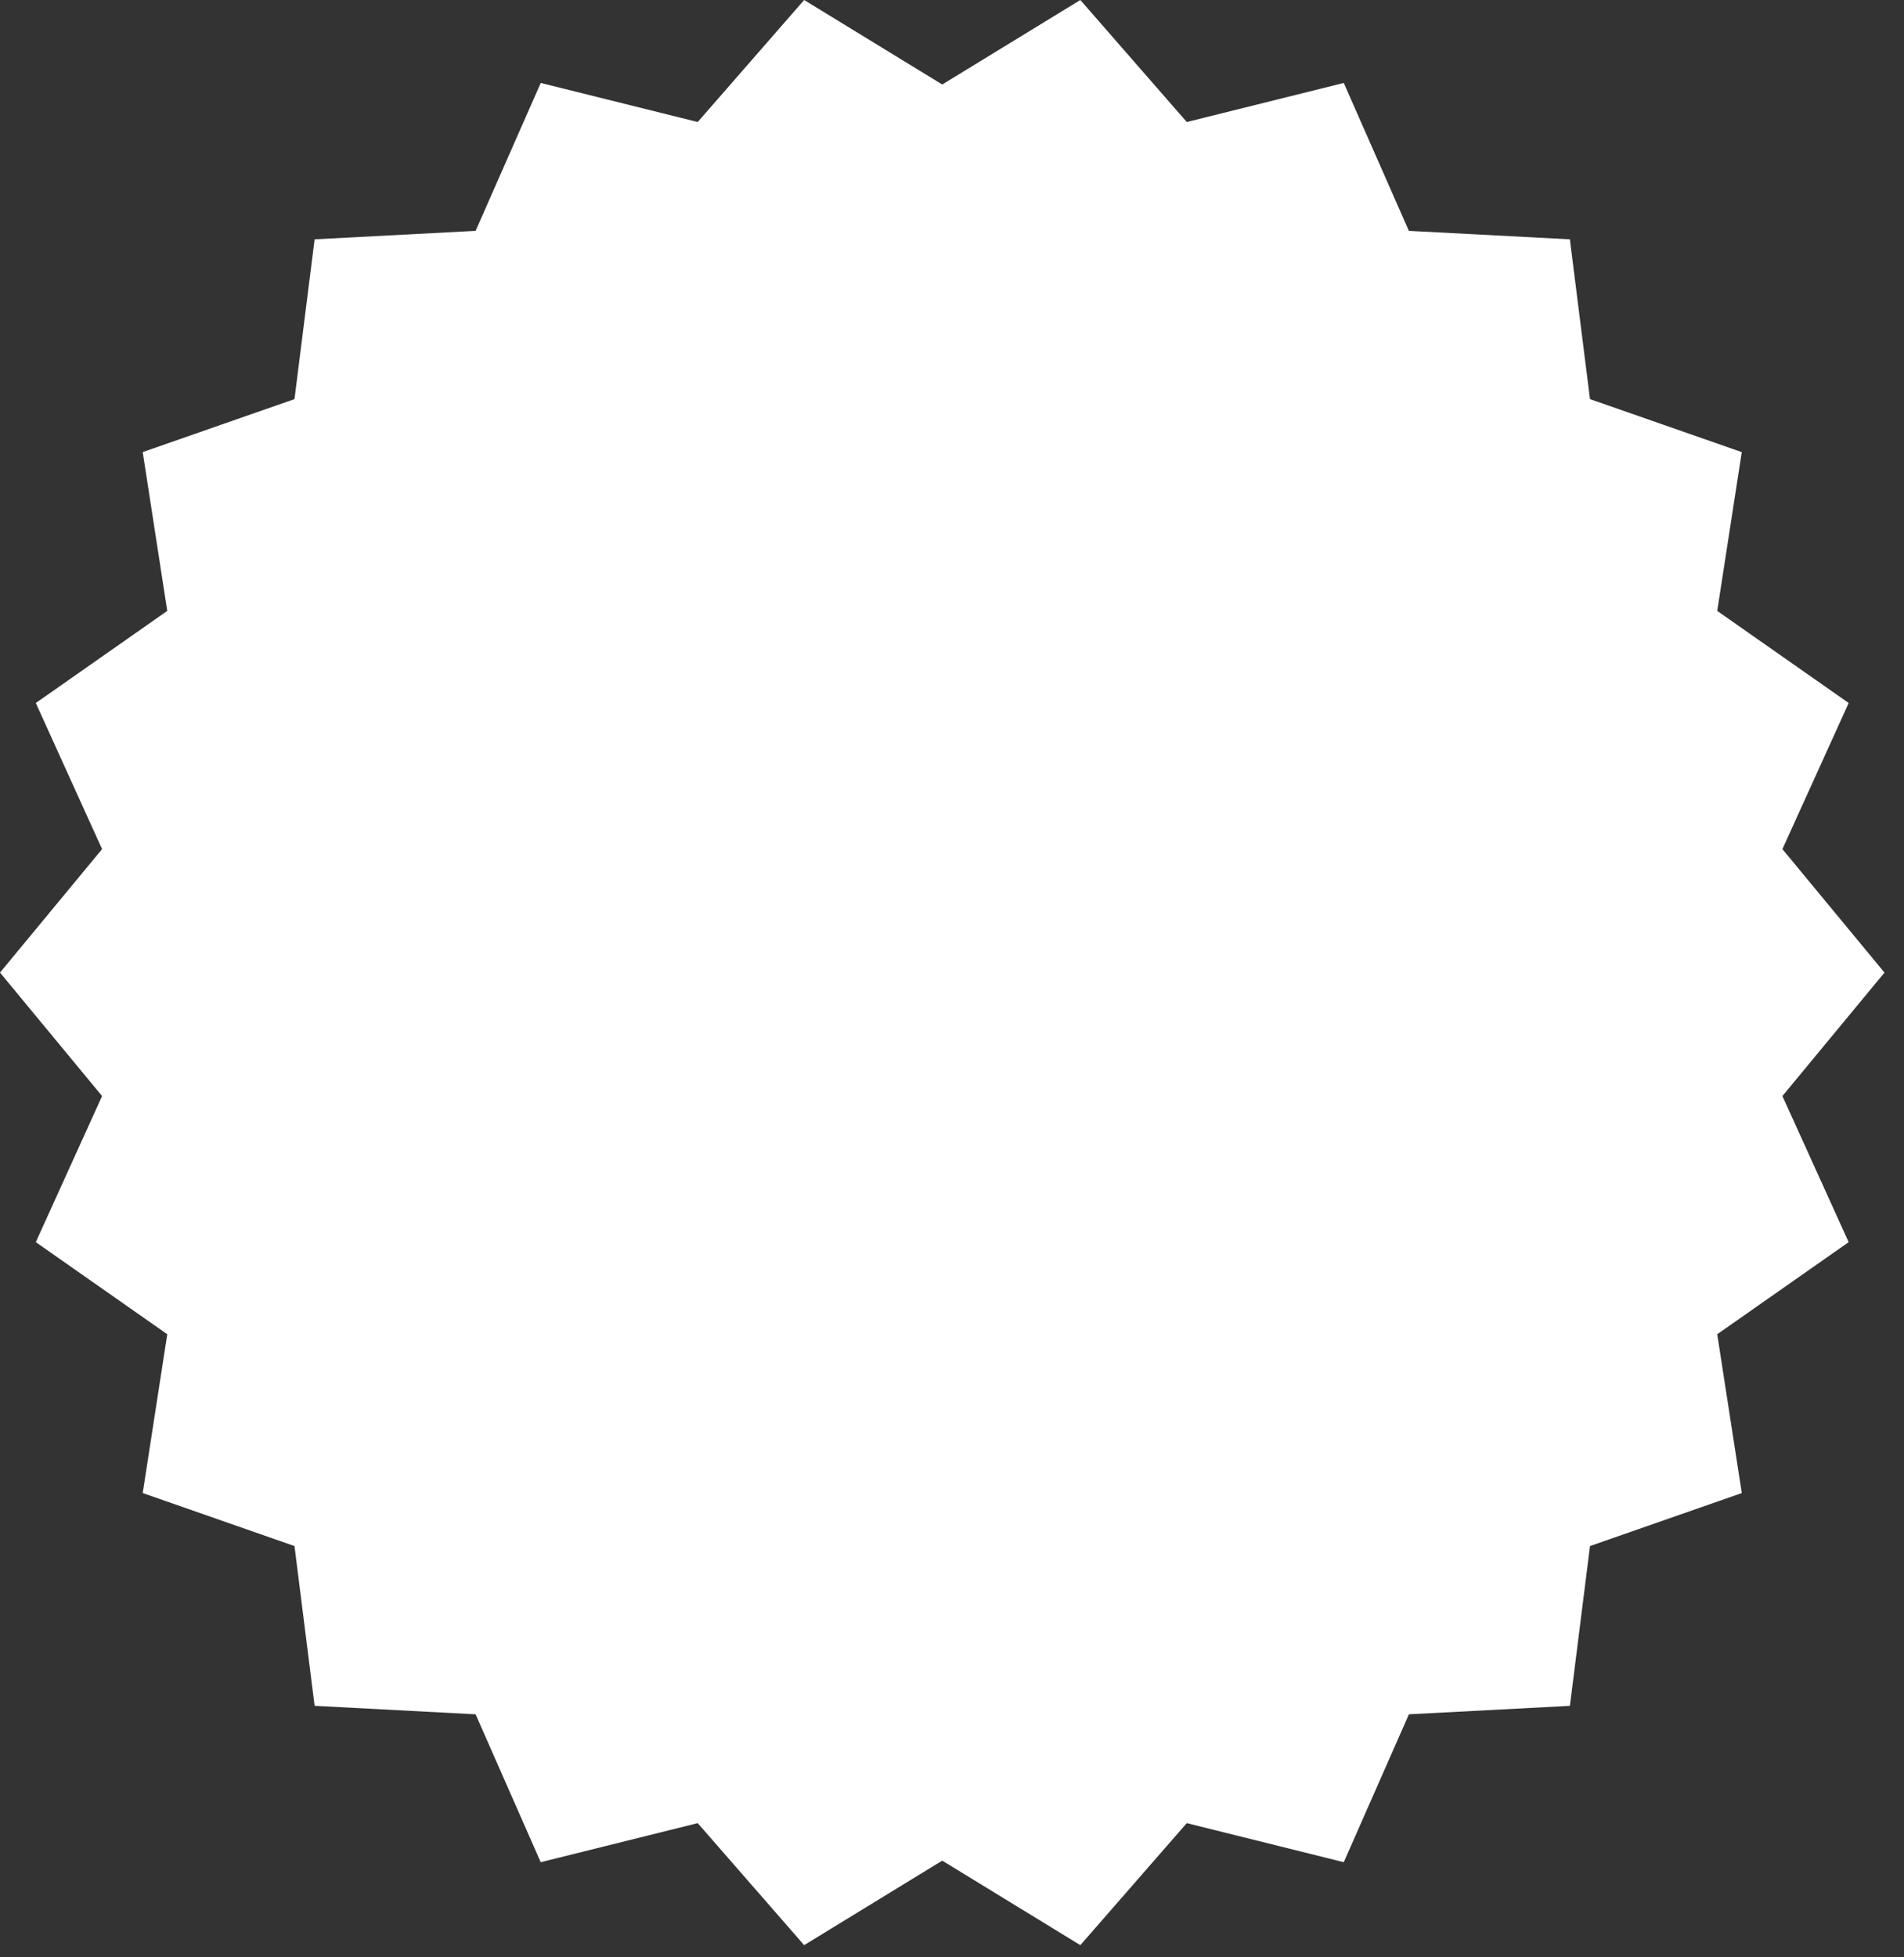 <?xml version="1.0" encoding="UTF-8"?>
<svg width="72px" height="74px" viewBox="0 0 72 74" version="1.1" xmlns="http://www.w3.org/2000/svg" xmlns:xlink="http://www.w3.org/1999/xlink">
    <rect x="0" y="0" width="72" height="74" fill="#333333" stroke="none"/>
    <title>Artboard</title>
    <g id="Artboard" stroke="none" stroke-width="1" fill="none" fill-rule="evenodd">
        <g id="new-2" fill="#FFFFFF" fill-rule="nonzero">
            <polygon id="XMLID_390_" points="67.402 41.438 71.262 36.77 67.402 32.102 69.908 26.578 64.937 23.096 65.865 17.093 60.126 15.089 59.365 9.048 53.277 8.728 50.815 3.136 44.878 4.613 40.853 0 35.631 3.195 30.409 0 26.384 4.613 20.448 3.136 17.985 8.728 11.897 9.048 11.136 15.089 5.397 17.092 6.325 23.096 1.354 26.578 3.86 32.102 0 36.77 3.86 41.438 1.354 46.961 6.325 50.443 5.397 56.447 11.136 58.451 11.897 64.491 17.985 64.812 20.447 70.403 26.384 68.926 30.409 73.539 35.631 70.344 40.853 73.539 44.878 68.926 50.815 70.403 53.278 64.812 59.366 64.492 60.126 58.451 65.866 56.447 64.937 50.443 69.908 46.961"></polygon>
        </g>
    </g>
</svg>
